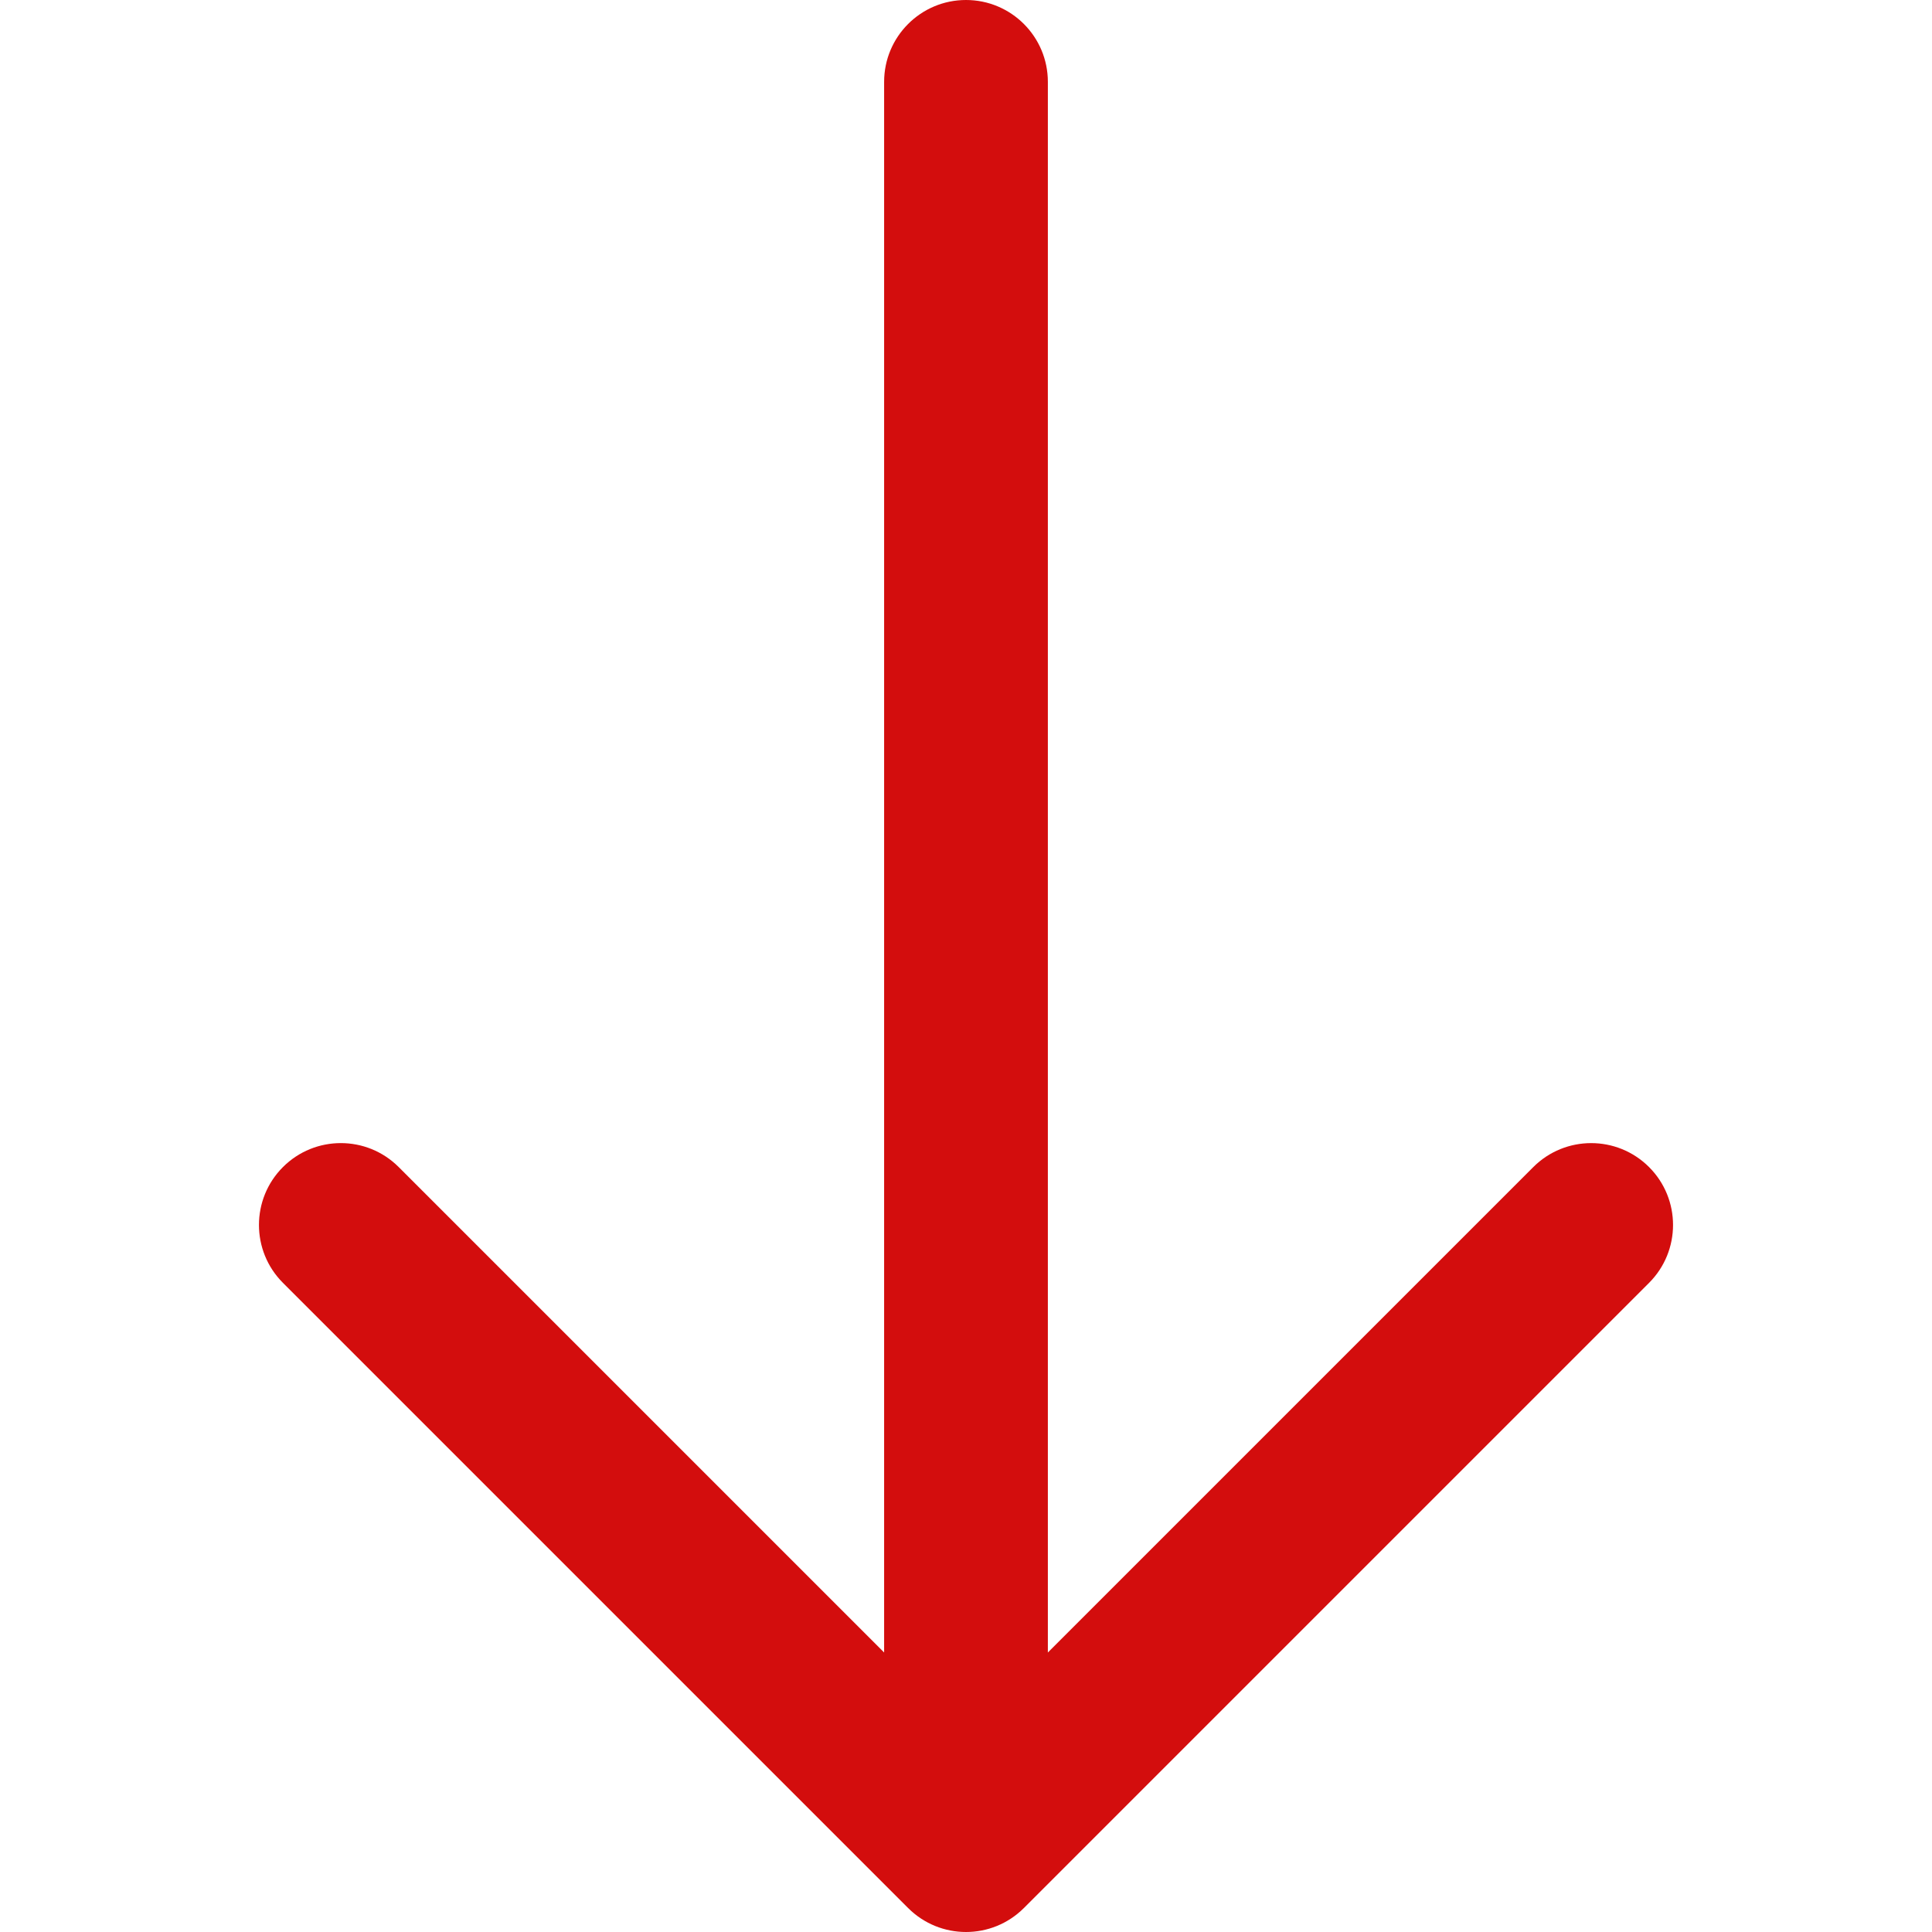 <!-- icon666.com - MILLIONS vector ICONS FREE --><svg id="Layer_1" enable-background="new 0 0 512 512" viewBox="0 0 512 512" xmlns="http://www.w3.org/2000/svg"><path d="m437.019 339.97-165.678 165.676c-4.236 4.235-9.788 6.354-15.34 6.354s-11.104-2.119-15.34-6.354l-165.68-165.679c-8.472-8.472-8.472-22.21 0-30.682 8.472-8.47 22.208-8.47 30.68 0l128.642 128.642v-416.232c.001-11.981 9.714-21.695 21.696-21.695s21.695 9.714 21.695 21.695v416.237l128.645-128.645c8.473-8.47 22.21-8.466 30.68 0 8.472 8.473 8.472 22.21 0 30.683z" fill="#000000" style="fill: rgb(211, 13, 13);"></path></svg>